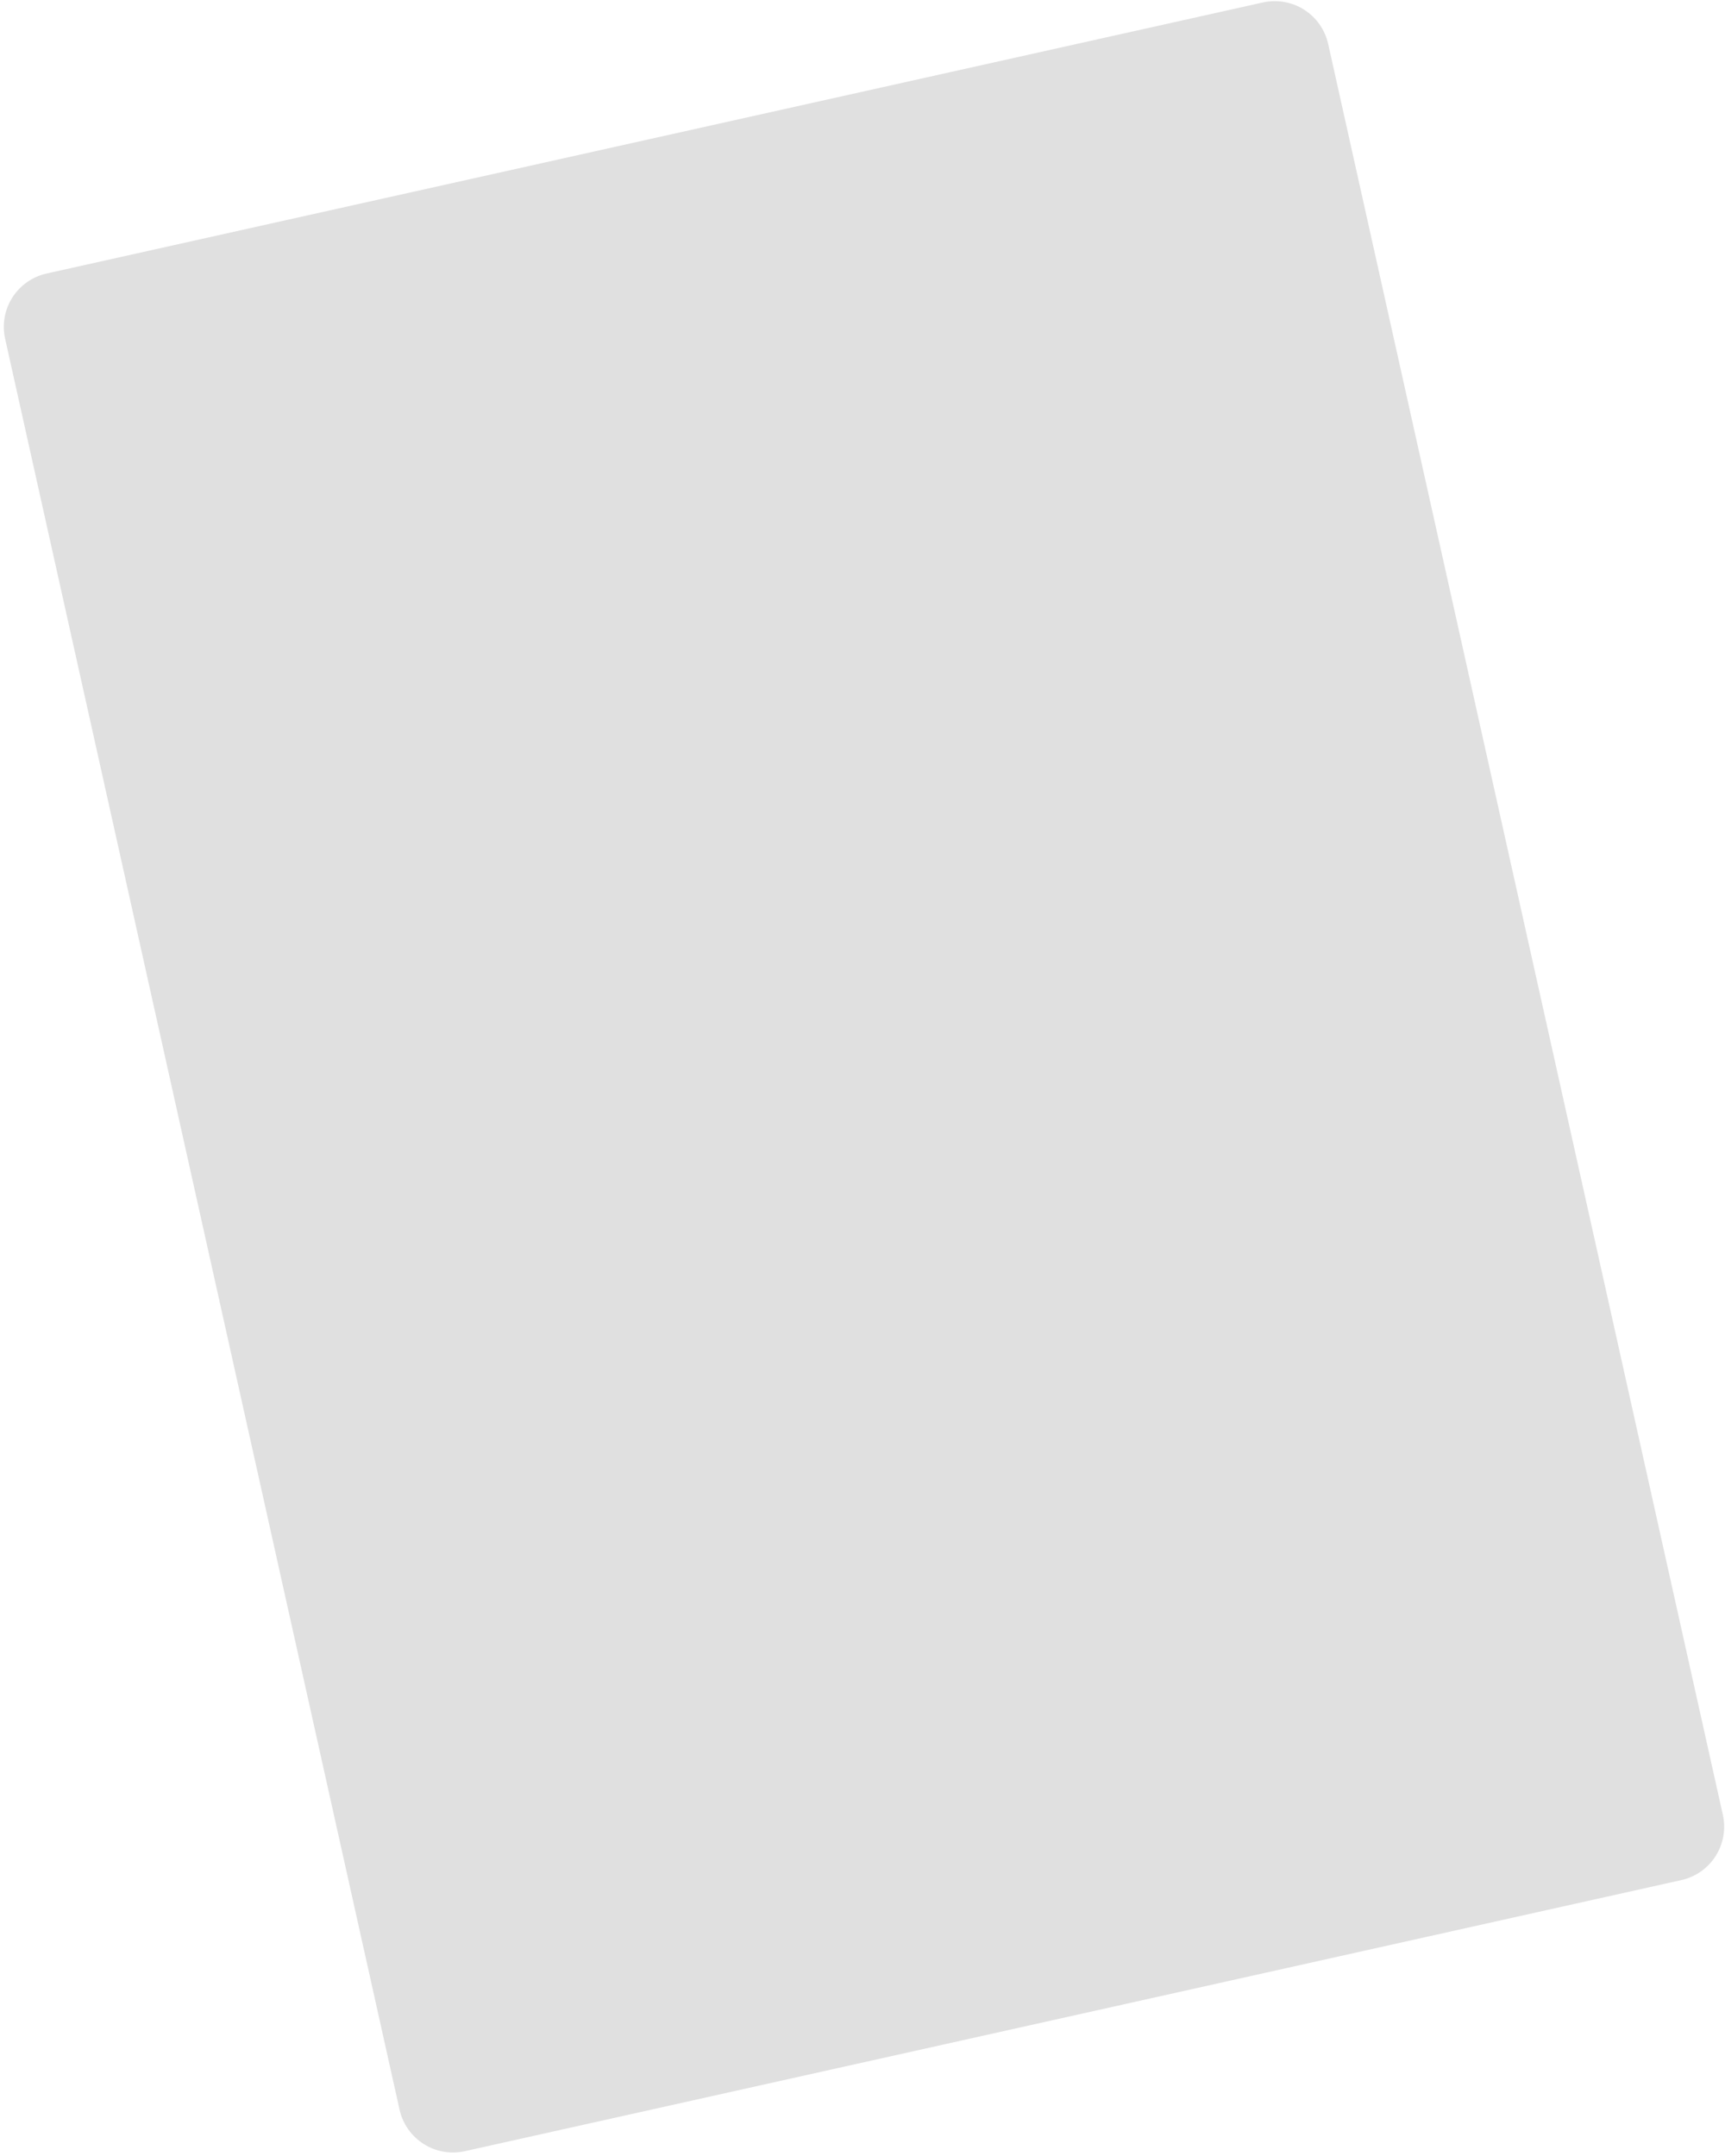 <?xml version="1.0" encoding="UTF-8" standalone="no"?><svg width='272' height='340' viewBox='0 0 272 340' fill='none' xmlns='http://www.w3.org/2000/svg'>
<path d='M265.11 296.49L73.35 339.23C72.24 339.484 71.091 339.515 69.969 339.323C68.847 339.131 67.774 338.718 66.811 338.109C65.85 337.501 65.017 336.707 64.363 335.776C63.709 334.844 63.246 333.792 63 332.68L0.81 53.43C0.562 52.324 0.535 51.179 0.73 50.062C0.926 48.945 1.339 47.878 1.948 46.921C2.556 45.964 3.348 45.137 4.276 44.486C5.205 43.836 6.253 43.375 7.36 43.13L199.12 0.39C200.227 0.142 201.372 0.115 202.49 0.31C203.607 0.505 204.676 0.919 205.633 1.527C206.591 2.136 207.419 2.927 208.07 3.856C208.722 4.784 209.184 5.832 209.43 6.94L271.66 286.19C271.908 287.296 271.935 288.441 271.74 289.558C271.544 290.675 271.131 291.742 270.522 292.699C269.914 293.656 269.122 294.483 268.194 295.134C267.265 295.784 266.217 296.245 265.11 296.49Z' fill='#E0E0E0'/>
</svg>
